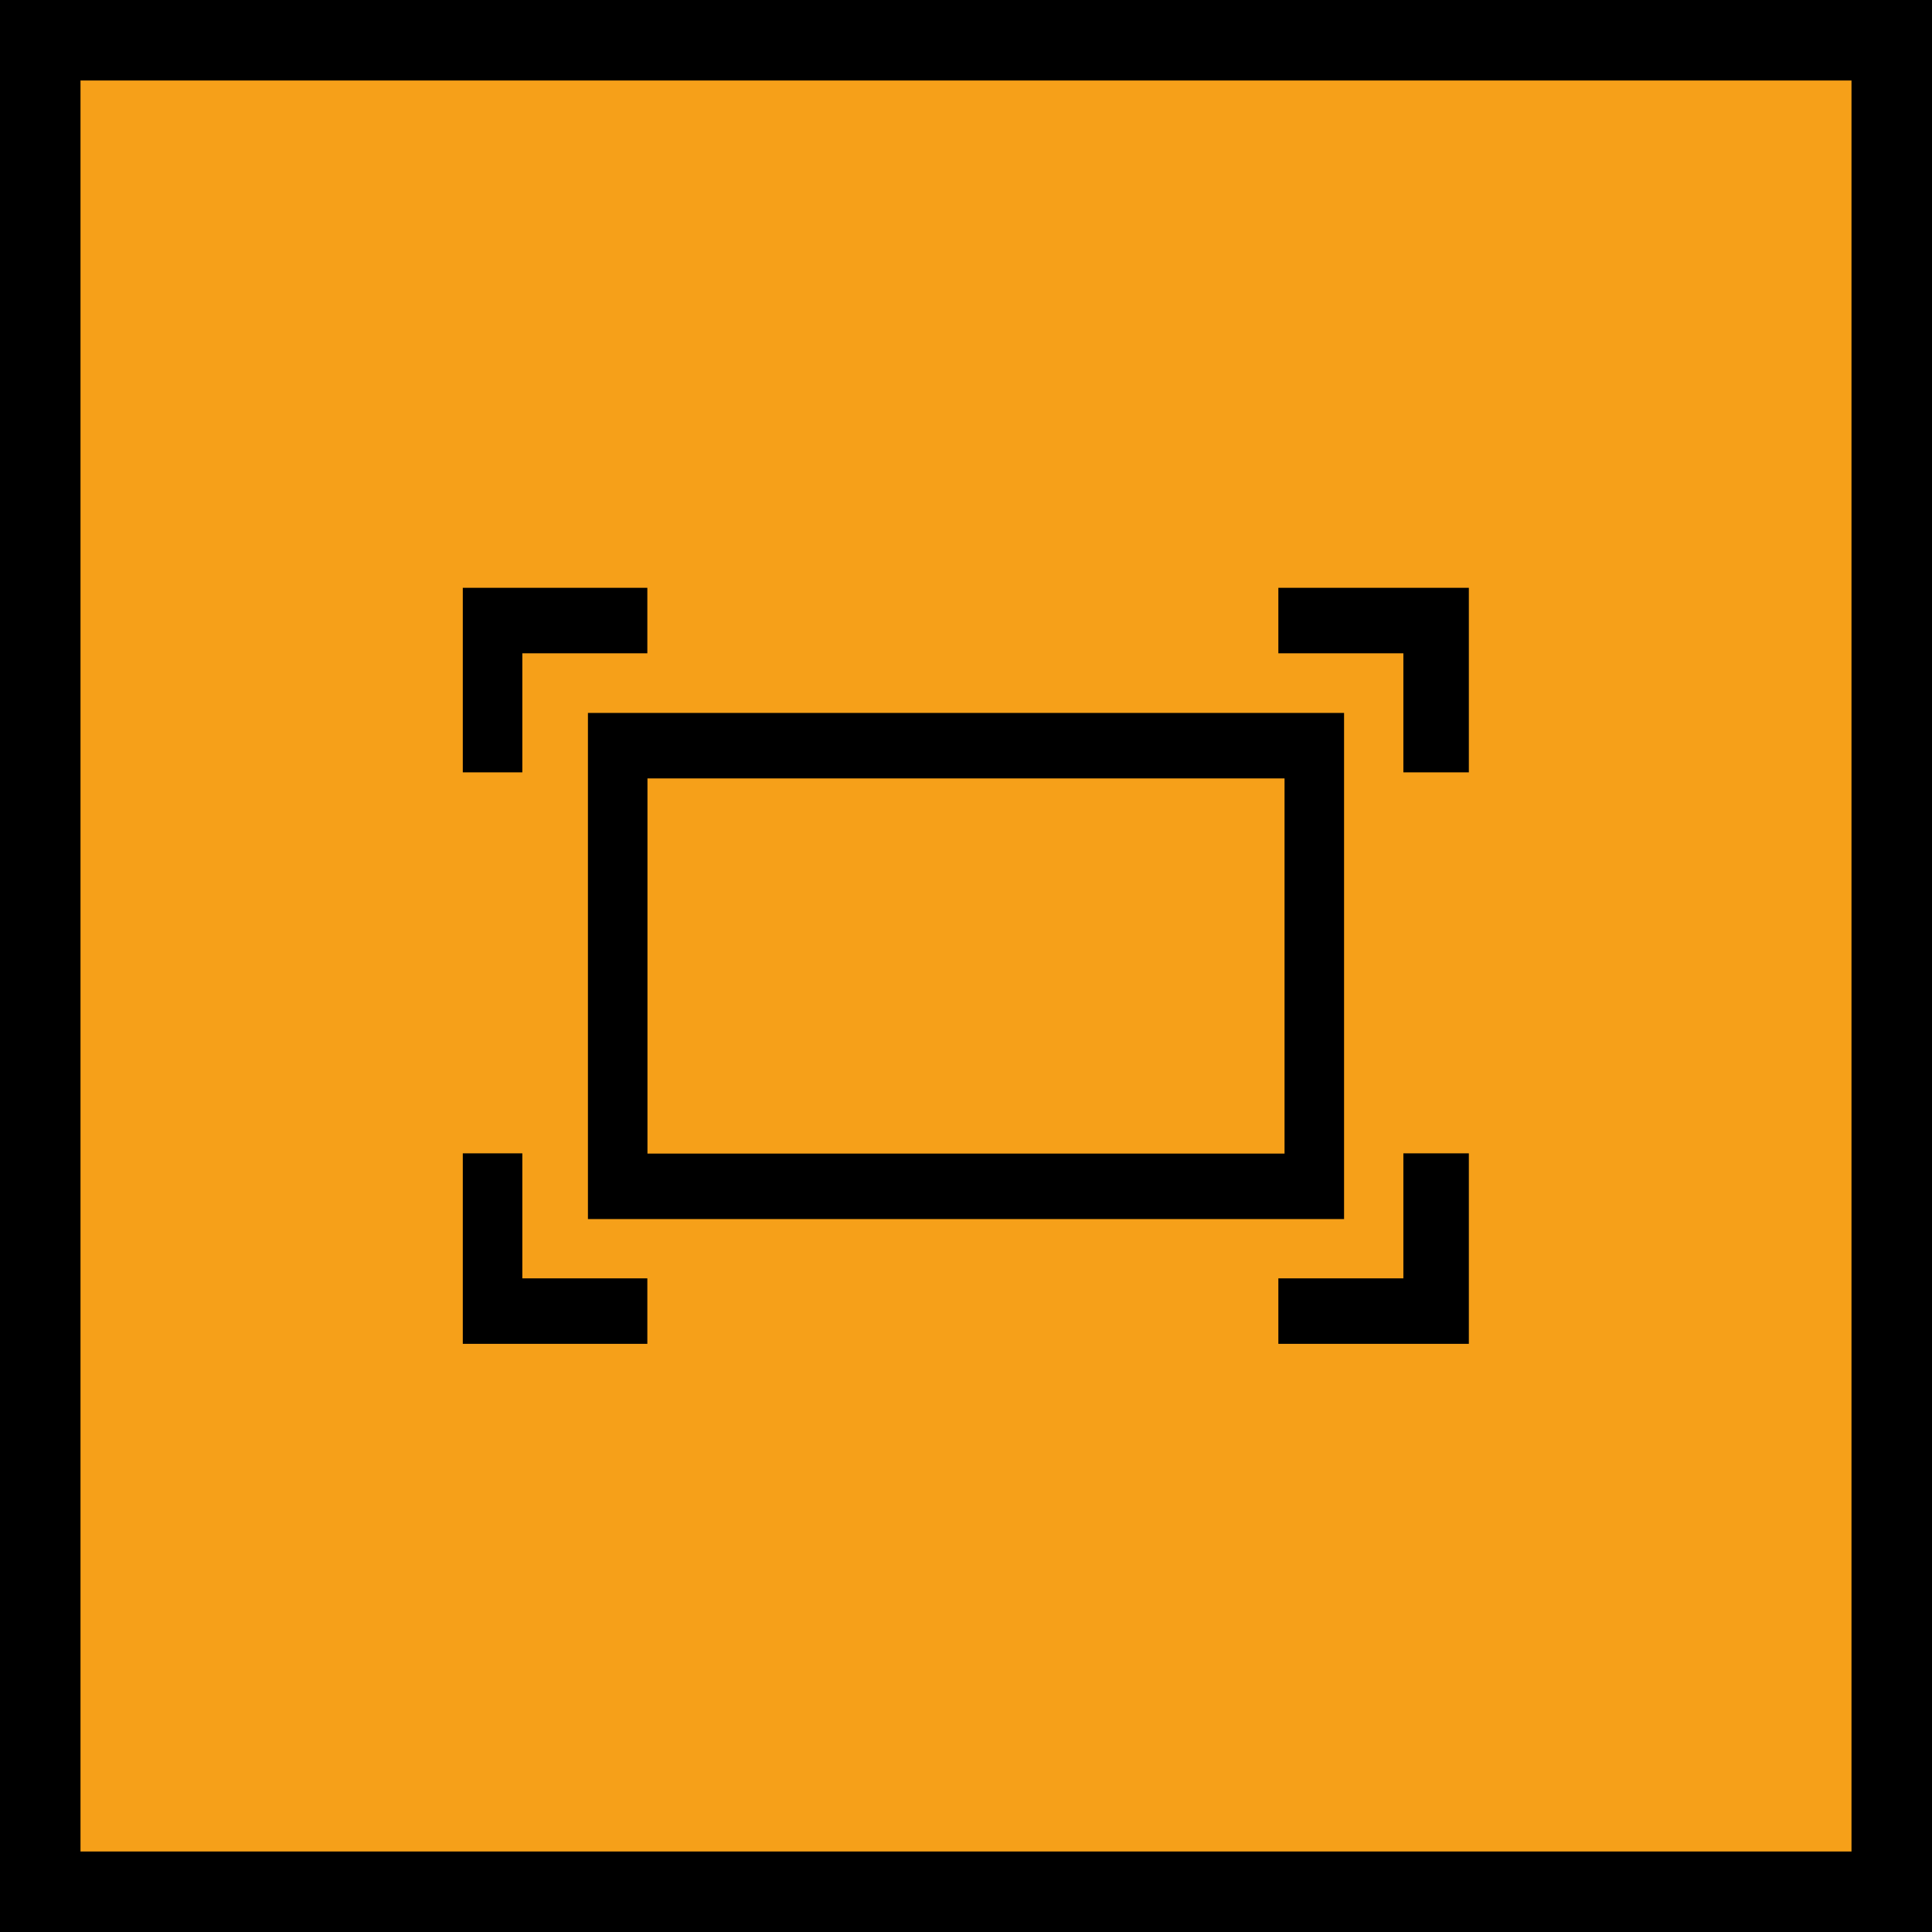 <?xml version="1.0" encoding="UTF-8" standalone="no"?>
<!-- Generator: Adobe Illustrator 21.0.2, SVG Export Plug-In . SVG Version: 6.00 Build 0)  -->

<svg
   xmlns:dc="http://purl.org/dc/elements/1.1/"
   xmlns:cc="http://creativecommons.org/ns#"
   xmlns:rdf="http://www.w3.org/1999/02/22-rdf-syntax-ns#"
   xmlns:svg="http://www.w3.org/2000/svg"
   xmlns="http://www.w3.org/2000/svg"
   xmlns:sodipodi="http://sodipodi.sourceforge.net/DTD/sodipodi-0.dtd"
   xmlns:inkscape="http://www.inkscape.org/namespaces/inkscape"
   version="1.1"
   id="Calque_1"
   x="0px"
   y="0px"
   viewBox="0 0 48 48"
   xml:space="preserve"
   sodipodi:docname="scale_on.svg"
   width="48"
   height="48"
   inkscape:version="0.92.4 5da689c313, 2019-01-14"><defs
   id="defs15" /><sodipodi:namedview
   pagecolor="#ffffff"
   bordercolor="#666666"
   borderopacity="1"
   objecttolerance="10"
   gridtolerance="10"
   guidetolerance="10"
   inkscape:pageopacity="0"
   inkscape:pageshadow="2"
   inkscape:window-width="960"
   inkscape:window-height="1015"
   id="namedview13"
   showgrid="false"
   inkscape:zoom="8.1660901"
   inkscape:cx="9.1843218"
   inkscape:cy="19.715678"
   inkscape:window-x="0"
   inkscape:window-y="0"
   inkscape:window-maximized="0"
   inkscape:current-layer="layer1" />
<style
   type="text/css"
   id="style2">
	.st0{display:none;fill:#3D3D3D;}
	.st1{display:none;fill:#000100;}
	.st2{fill:#808080;}
</style>
<title
   id="title4">boutons</title>
<rect
   x="0.5"
   y="19.6"
   class="st0"
   width="27.9"
   height="27.9"
   id="rect6"
   style="display:none;fill:#3d3d3d" />
<path
   class="st1"
   d="M 28.9,48 H 0 V 19.1 H 28.9 Z M 1,47 H 27.9 V 20.1 H 1 Z"
   id="path8"
   inkscape:connector-curvature="0"
   style="display:none;fill:#000100" />

<g
   inkscape:groupmode="layer"
   id="layer3"
   inkscape:label="Background"
   sodipodi:insensitive="true"><rect
     style="opacity:1;vector-effect:none;fill:#f6a019;fill-opacity:1;stroke:#000000;stroke-width:2;stroke-linecap:square;stroke-linejoin:miter;stroke-miterlimit:4;stroke-dasharray:none;stroke-dashoffset:0;stroke-opacity:1;paint-order:stroke fill markers"
     id="rect823"
     width="46"
     height="46"
     x="1"
     y="1" /></g><g
   inkscape:groupmode="layer"
   id="layer2"
   inkscape:label="Inside square - hide when exporting"
   transform="translate(0,19.1)"
   style="display:none"
   sodipodi:insensitive="true"><rect
     style="display:inline;opacity:1;vector-effect:none;fill:#c6e3e0;fill-opacity:1;stroke:none;stroke-width:12.292;stroke-linecap:square;stroke-linejoin:miter;stroke-miterlimit:4;stroke-dasharray:none;stroke-dashoffset:0;stroke-opacity:1;paint-order:stroke fill markers"
     id="rect22"
     width="30"
     height="30"
     x="9"
     y="-10.1" /></g><g
   inkscape:groupmode="layer"
   id="layer1"
   inkscape:label="Icon"
   style="display:inline"
   transform="translate(0,19.1)"><path
     inkscape:connector-curvature="0"
     class="st2"
     d="M 14.607,11.187 H 33.393 V -1.387 H 14.607 Z m 0,-12.574 L 16.086,0.24 H 31.914 V 9.56 H 16.086 V 0.24 Z"
     id="path10-3"
     style="display:inline;fill:#000000;fill-opacity:1;stroke:none;stroke-width:1.479"
     sodipodi:nodetypes="cccccccccccc" /><polygon
     transform="matrix(1.479,0,0,1.479,2.624,-16.476)"
     class="st2"
     points="19.7,9.2 21.8,9.2 21.8,11.2 22.9,11.2 22.9,8.1 19.7,8.1 "
     id="polygon12"
     style="display:inline;fill:#000000;fill-opacity:1;stroke:none" /><polygon
     transform="matrix(1.479,0,0,1.479,2.624,-16.476)"
     class="st2"
     points="6,11.2 7,11.2 7,9.2 9.1,9.2 9.1,8.1 6,8.1 "
     id="polygon14"
     style="display:inline;fill:#000000;fill-opacity:1;stroke:none" /><polygon
     transform="matrix(1.479,0,0,1.479,2.624,-16.476)"
     class="st2"
     points="21.8,19.7 19.7,19.7 19.7,20.8 22.9,20.8 22.9,17.6 21.8,17.6 "
     id="polygon16"
     style="display:inline;fill:#000000;fill-opacity:1;stroke:none" /><polygon
     transform="matrix(1.479,0,0,1.479,2.624,-16.476)"
     class="st2"
     points="6,20.8 9.1,20.8 9.1,19.7 7,19.7 7,17.6 6,17.6 "
     id="polygon18"
     style="display:inline;fill:#000000;fill-opacity:1;stroke:none" /></g></svg>